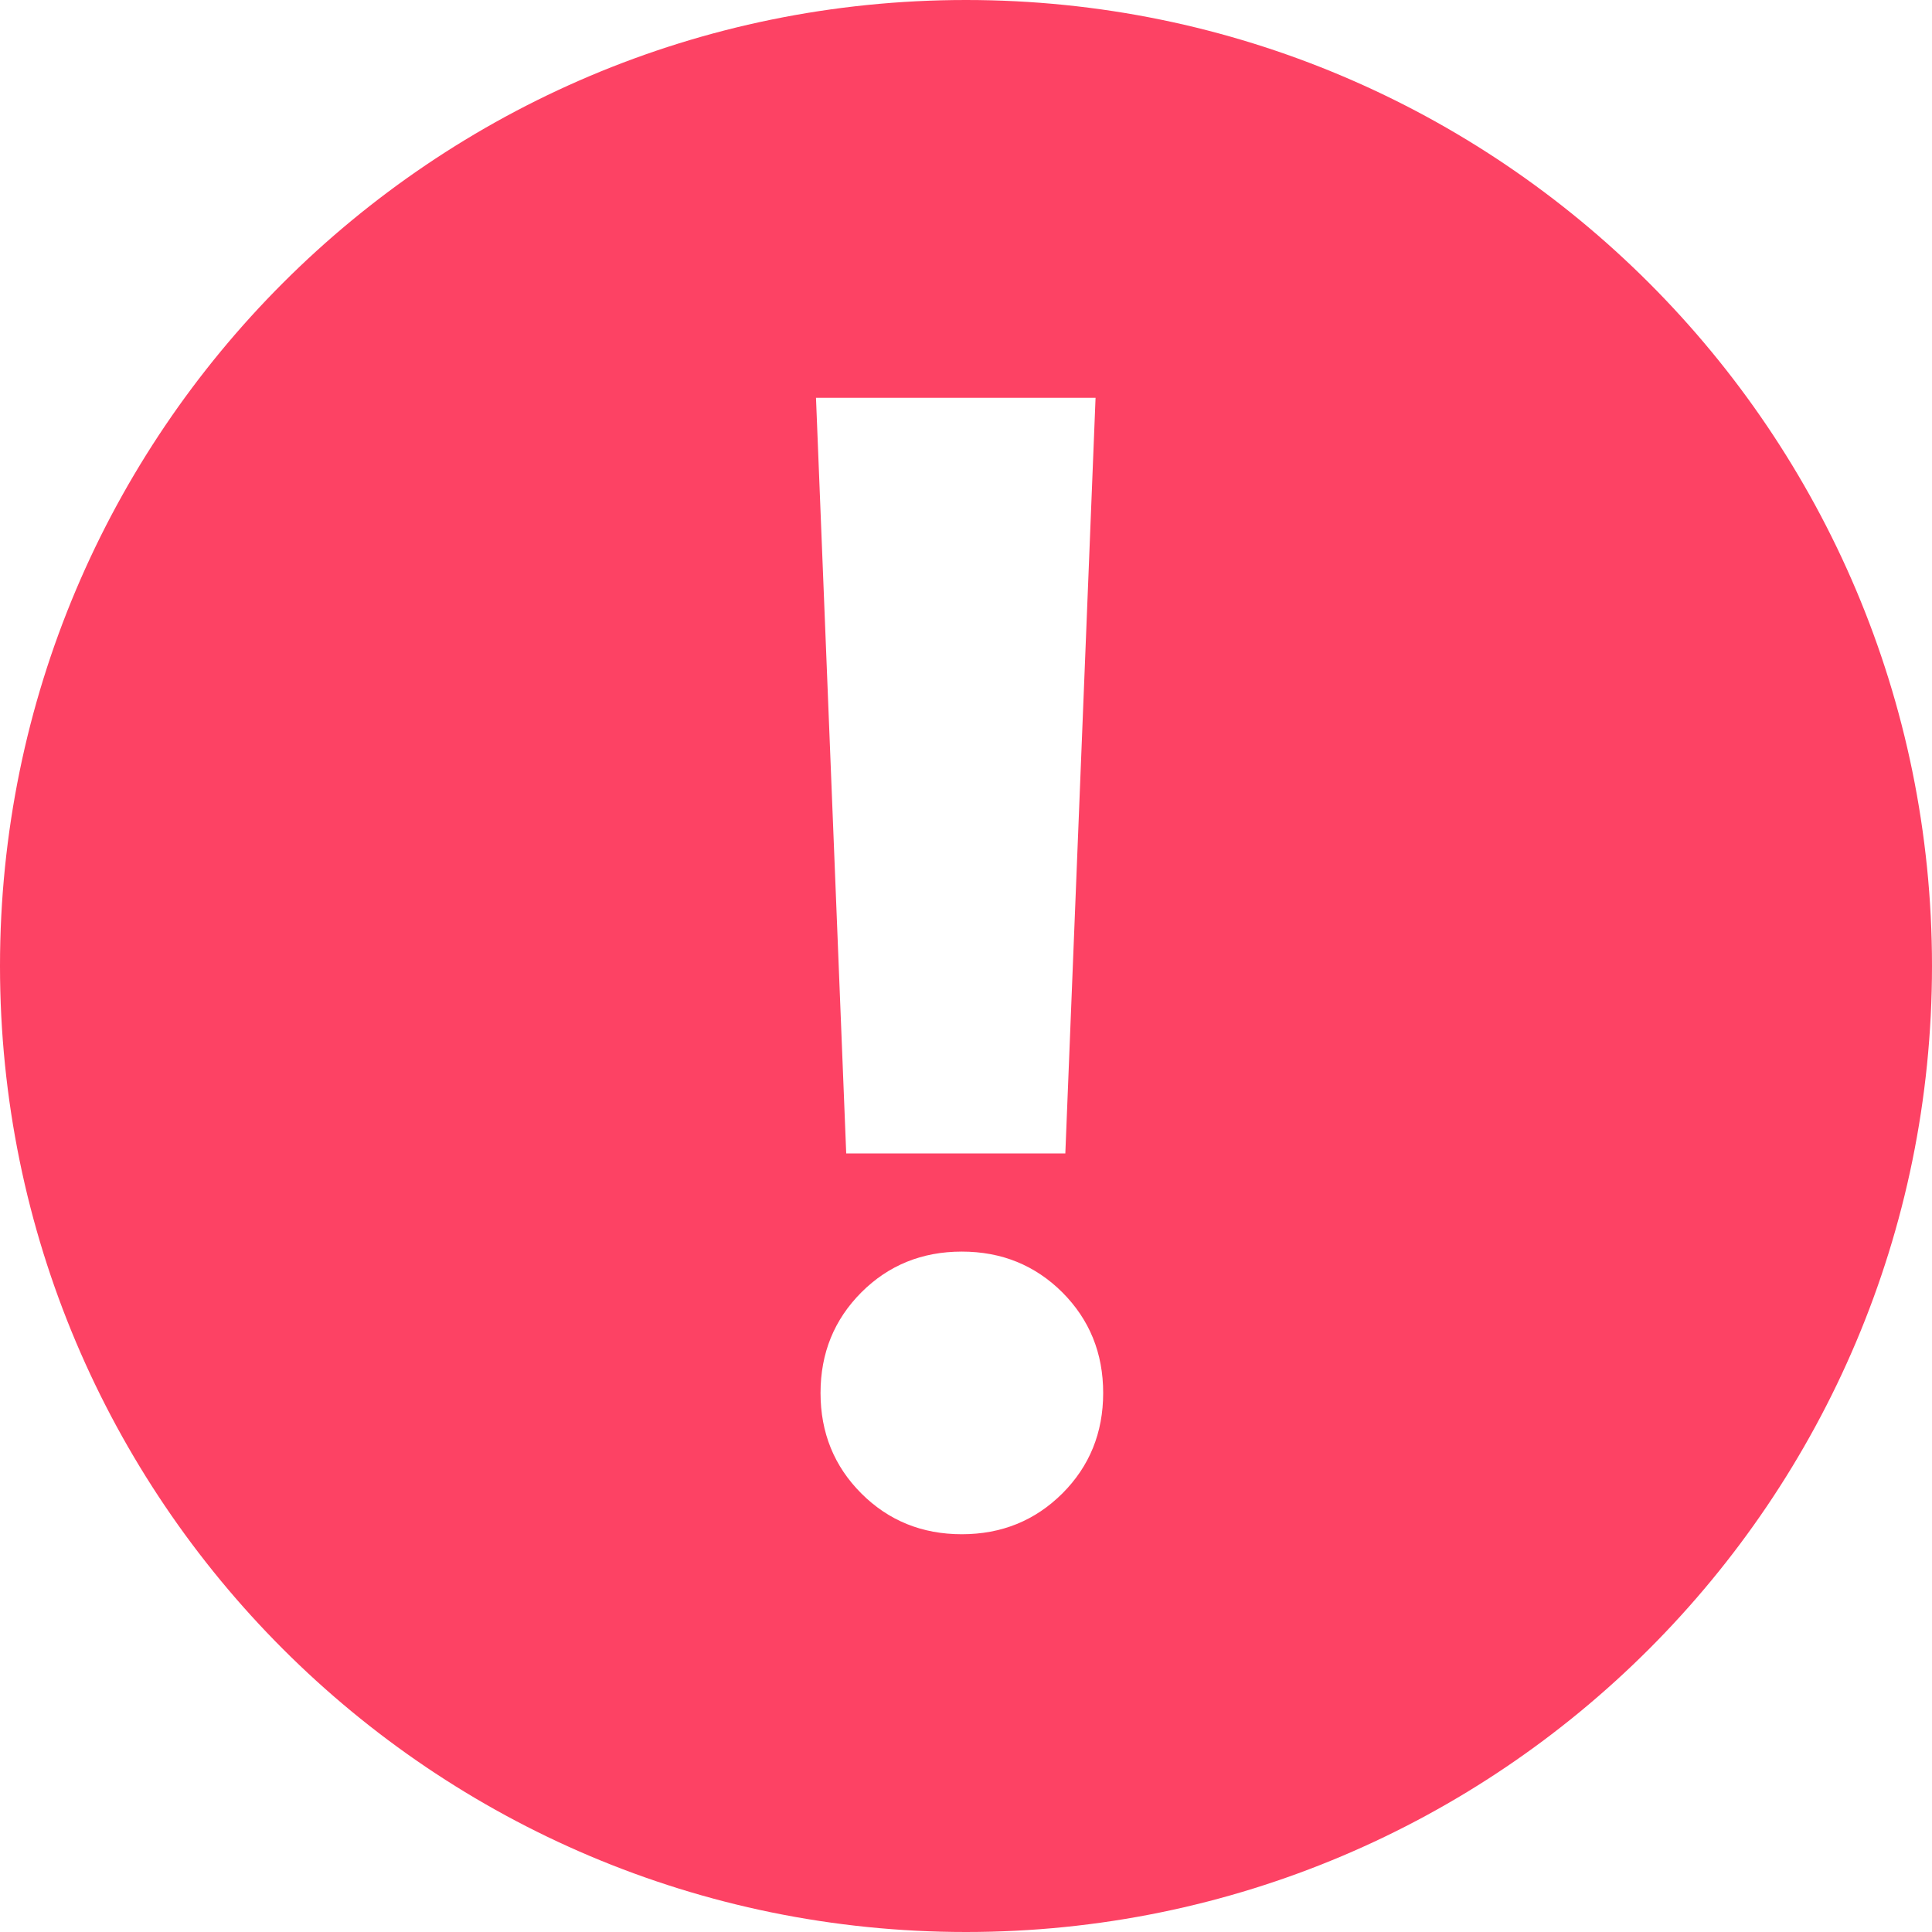 <?xml version="1.0" encoding="UTF-8"?>
<svg width="17px" height="17px" viewBox="0 0 17 17" version="1.1" xmlns="http://www.w3.org/2000/svg" xmlns:xlink="http://www.w3.org/1999/xlink">
    <!-- Generator: Sketch 46.2 (44496) - http://www.bohemiancoding.com/sketch -->
    <title>red/booking</title>
    <desc>Created with Sketch.</desc>
    <defs>
        <path d="M8.5,17 C3.806,17 0,13.194 0,8.5 C0,3.806 3.806,0 8.5,0 C13.194,0 17,3.806 17,8.5 C17,13.194 13.194,17 8.5,17 Z M9.348,13.141 C9.587,12.902 9.707,12.607 9.707,12.257 C9.707,11.906 9.587,11.612 9.348,11.372 C9.108,11.133 8.813,11.013 8.463,11.013 C8.113,11.013 7.818,11.133 7.579,11.372 C7.34,11.612 7.22,11.906 7.22,12.257 C7.22,12.607 7.34,12.902 7.579,13.141 C7.818,13.38 8.113,13.5 8.463,13.5 C8.813,13.5 9.108,13.38 9.348,13.141 Z M7.446,10.149 L9.374,10.149 L9.64,3.5 L7.18,3.5 L7.446,10.149 Z" id="path-1"></path>
    </defs>
    <g id="Booking-office---Job-Details" stroke="none" stroke-width="1" fill="none" fill-rule="evenodd">
        <g id="Symbols" transform="translate(-44, -130)">
            <g id="red/booking" transform="translate(44, 130)">
                <mask id="mask-2" fill="white">
                    <use xlink:href="#path-1"></use>
                </mask>
                <use id="Combined-Shape" fill="#FD4264" xlink:href="#path-1"></use>
            </g>
        </g>
    </g>
</svg>
